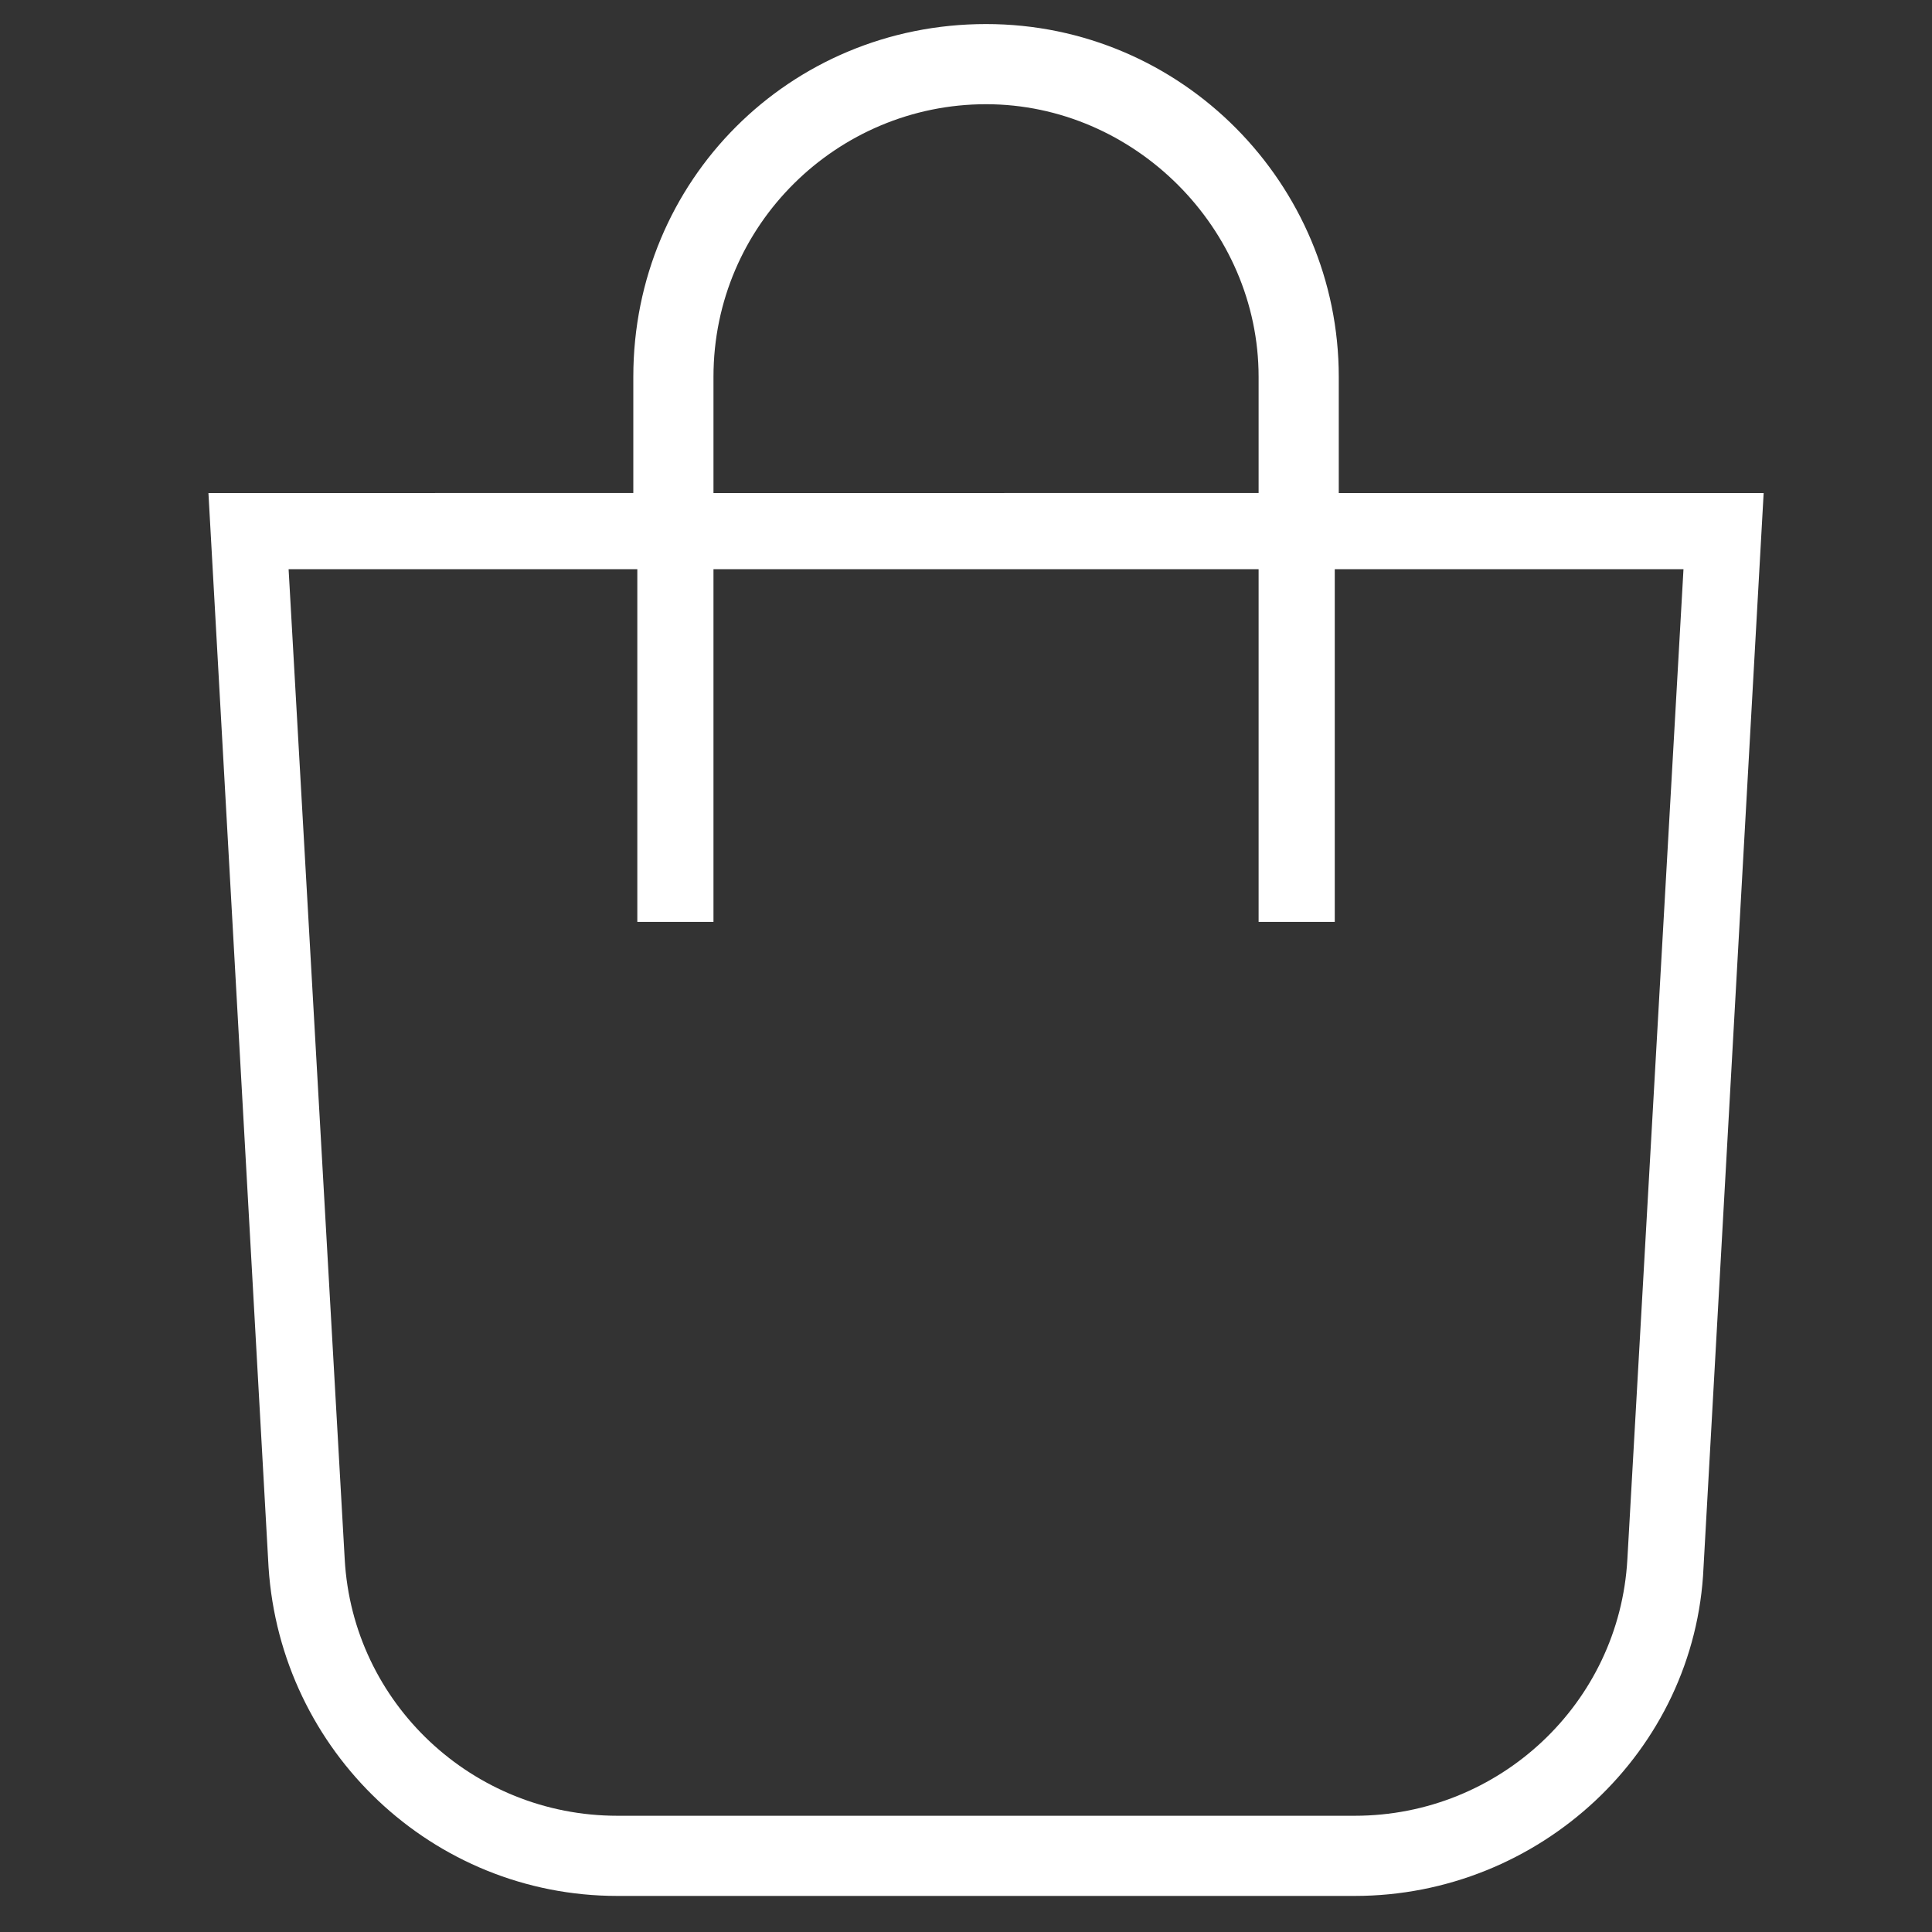 <?xml version="1.0" encoding="utf-8"?>
<!-- Generator: Adobe Illustrator 21.0.2, SVG Export Plug-In . SVG Version: 6.00 Build 0)  -->
<svg version="1.1" id="Layer_1" xmlns="http://www.w3.org/2000/svg" xmlns:xlink="http://www.w3.org/1999/xlink" x="0px" y="0px"
	 viewBox="0 0 48.2 48.2" style="enable-background:new 0 0 48.2 48.2;" xml:space="preserve">
<rect x="0" y="0" width="48.2" height="48.2" fill="#333333" stroke="none"/>
<style type="text/css">
	.st0{fill:#FFFFFF;}
</style>
<path class="st0" d="M33.4,12.3V9.4c0-4.8-3.9-8.8-8.8-8.8s-8.8,3.9-8.8,8.8v2.9H5.2l1.5,26.8c0.3,4.6,4.1,8.2,8.7,8.2h18.4
	c4.6,0,8.5-3.6,8.7-8.2l1.5-26.8H33.4z M17.8,9.4c0-3.8,3.1-6.8,6.8-6.8s6.8,3.1,6.8,6.8v2.9H17.8V9.4z M40.6,38.9
	c-0.2,3.6-3.2,6.4-6.8,6.4H15.4c-3.6,0-6.6-2.8-6.8-6.4L7.2,14.2h8.7V23h1.9v-8.8h13.6V23h1.9v-8.8h8.7L40.6,38.9z"/>
</svg>
